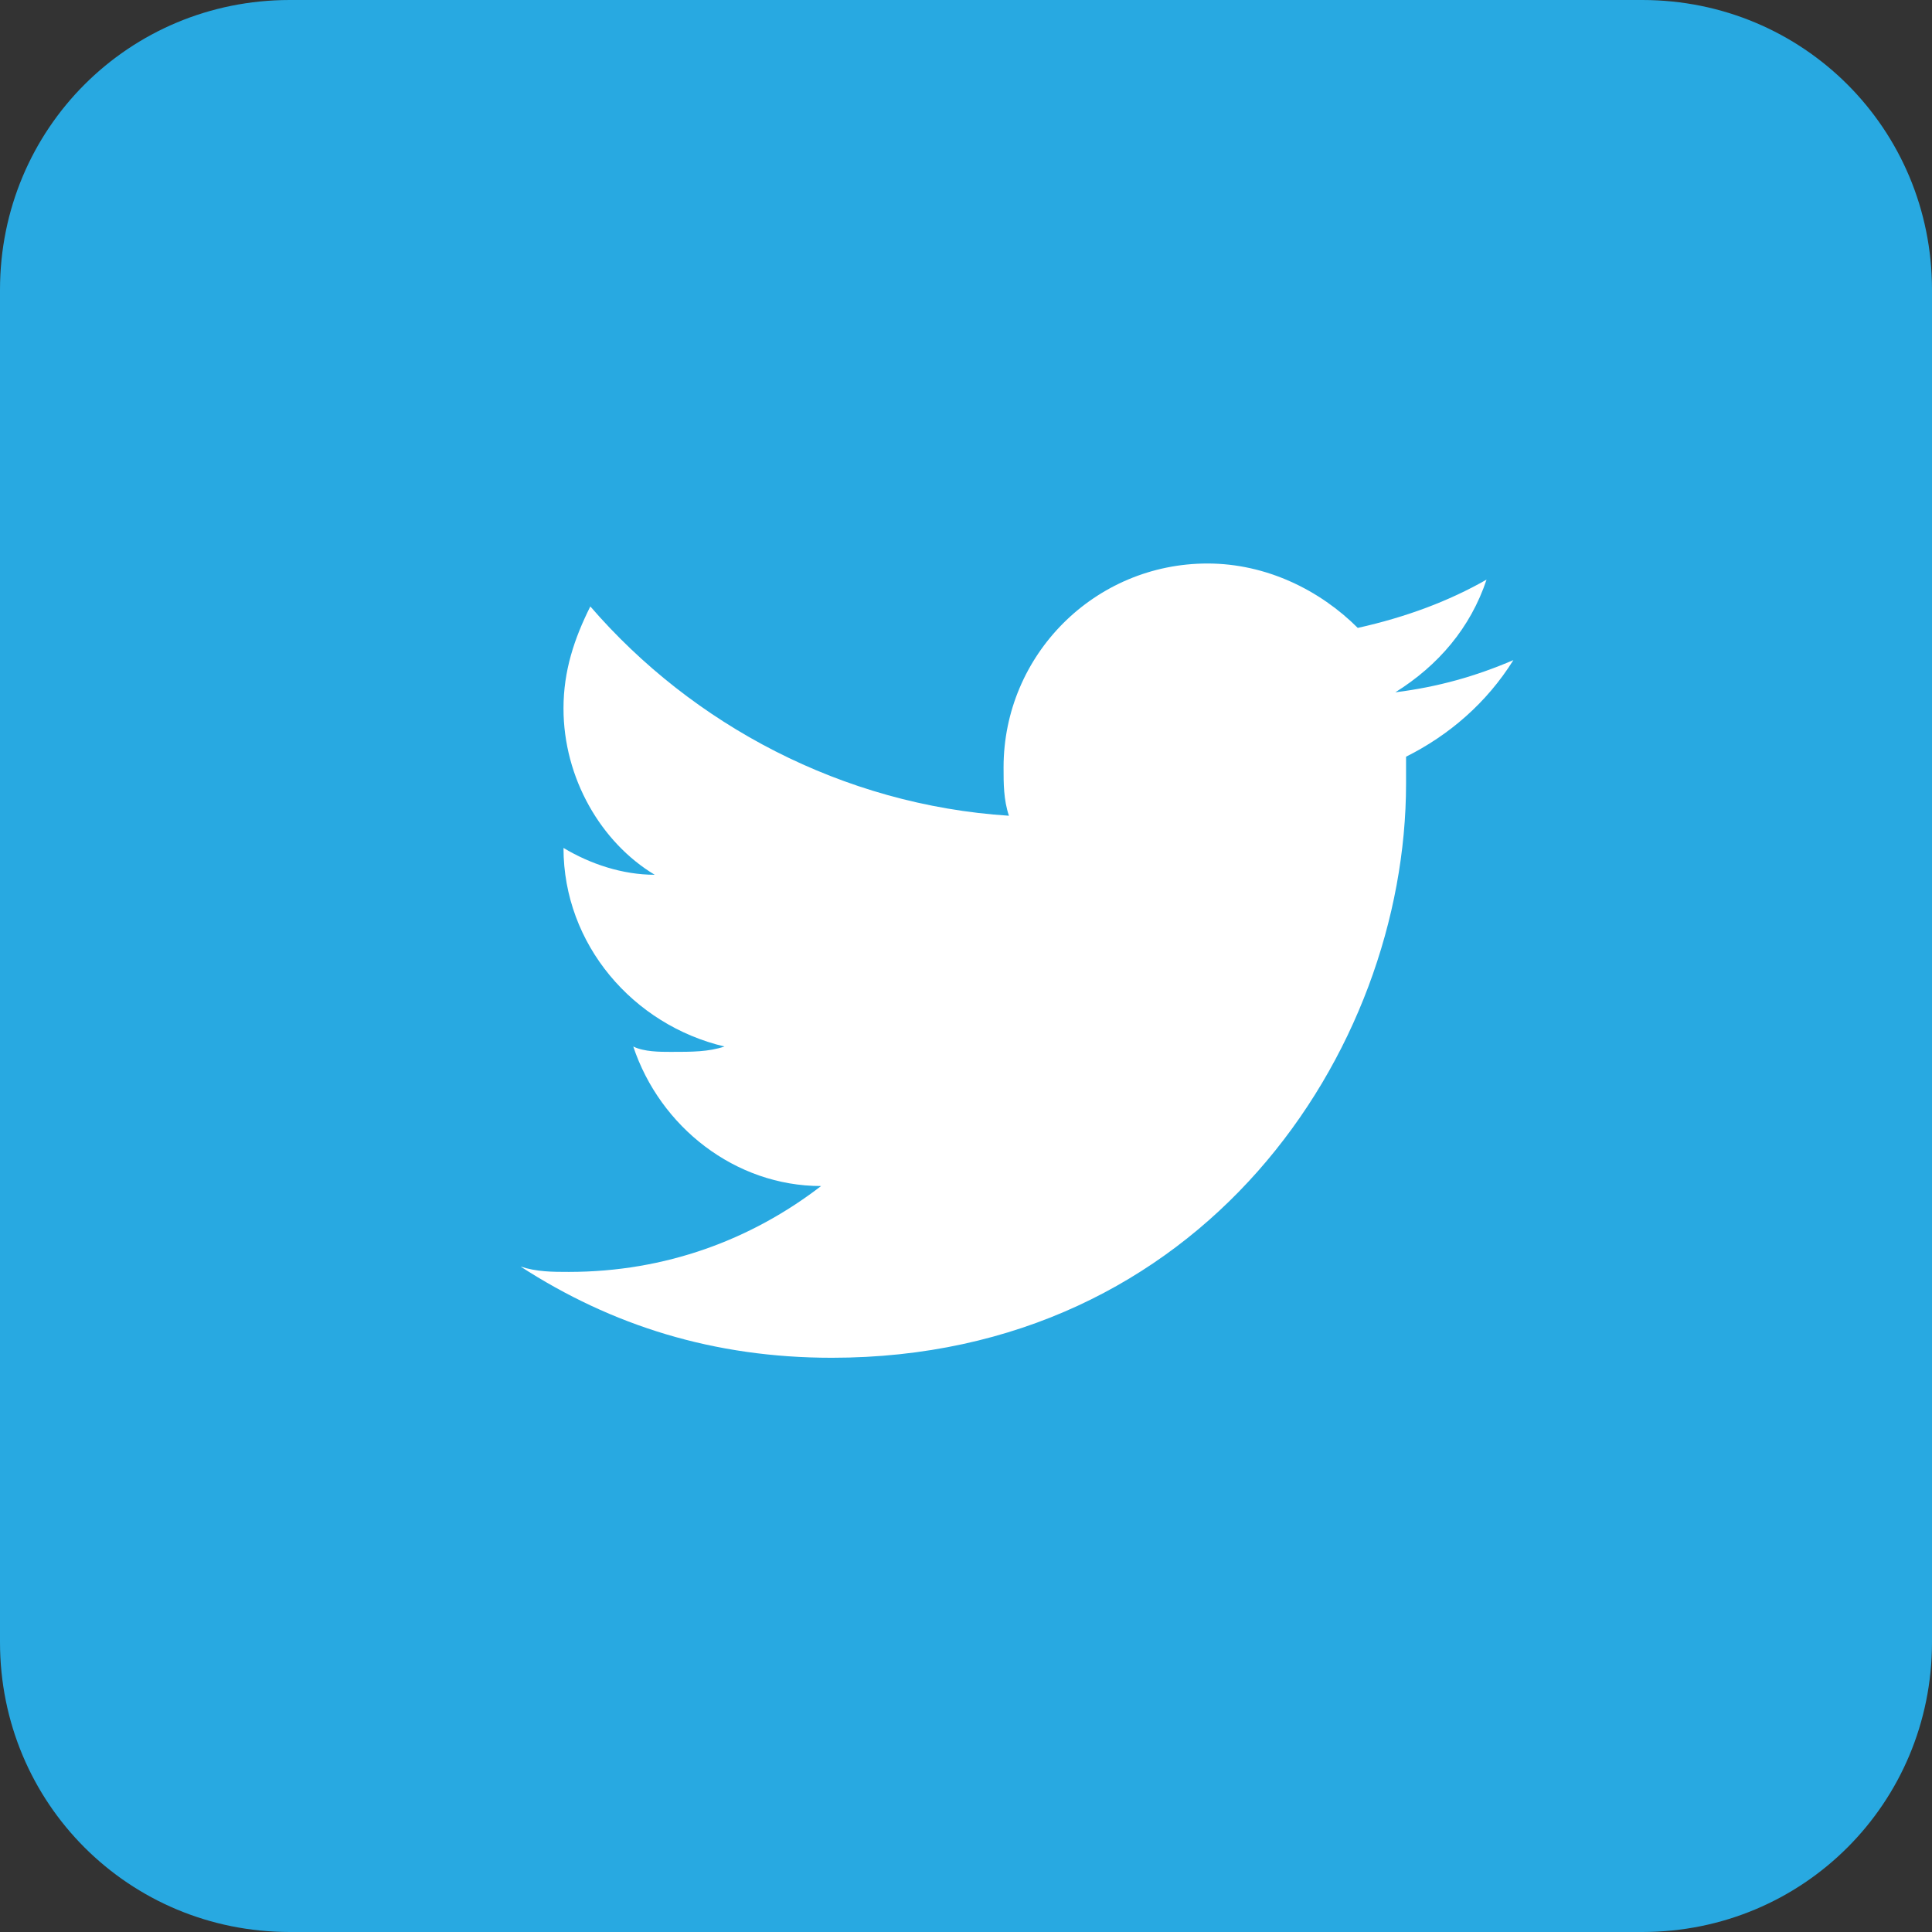 <svg xmlns="http://www.w3.org/2000/svg" role="presentation" width="36" height="36" viewBox="0 0 36 36" preserveAspectRatio="xMinYMin meet">
  <rect x="0" y="0" width="36" height="36" fill="#333333" stroke="none"/>
  <path fill-rule="evenodd" clip-rule="evenodd" fill="#28A9E1" d="M5.4 0h25.2c3 0 5.4 2.4 5.4 5.4v25.2c0 3-2.4 5.4-5.4 5.4h-25.2c-3 0-5.4-2.4-5.4-5.4v-25.2c0-3 2.4-5.4 5.4-5.4z"></path>
  <path fill="#fff" d="M28.2 12.3c-.7.3-1.4.5-2.2.6.8-.5 1.4-1.2 1.7-2.1-.7.4-1.5.7-2.4.9-.7-.7-1.7-1.2-2.8-1.2-2.1 0-3.8 1.7-3.8 3.8 0 .3 0 .6.1.9-3.1-.2-5.9-1.7-7.8-3.9-.3.6-.5 1.2-.5 1.9 0 1.3.7 2.5 1.7 3.1-.6 0-1.2-.2-1.7-.5 0 1.8 1.3 3.3 3 3.7-.3.1-.6.1-1 .1-.2 0-.5 0-.7-.1.5 1.5 1.9 2.6 3.5 2.6-1.3 1-2.9 1.6-4.7 1.6-.3 0-.6 0-.9-.1 1.7 1.1 3.6 1.7 5.8 1.7 6.9 0 10.7-5.7 10.7-10.7v-.5c.8-.4 1.5-1 2-1.8z"></path>
</svg>
